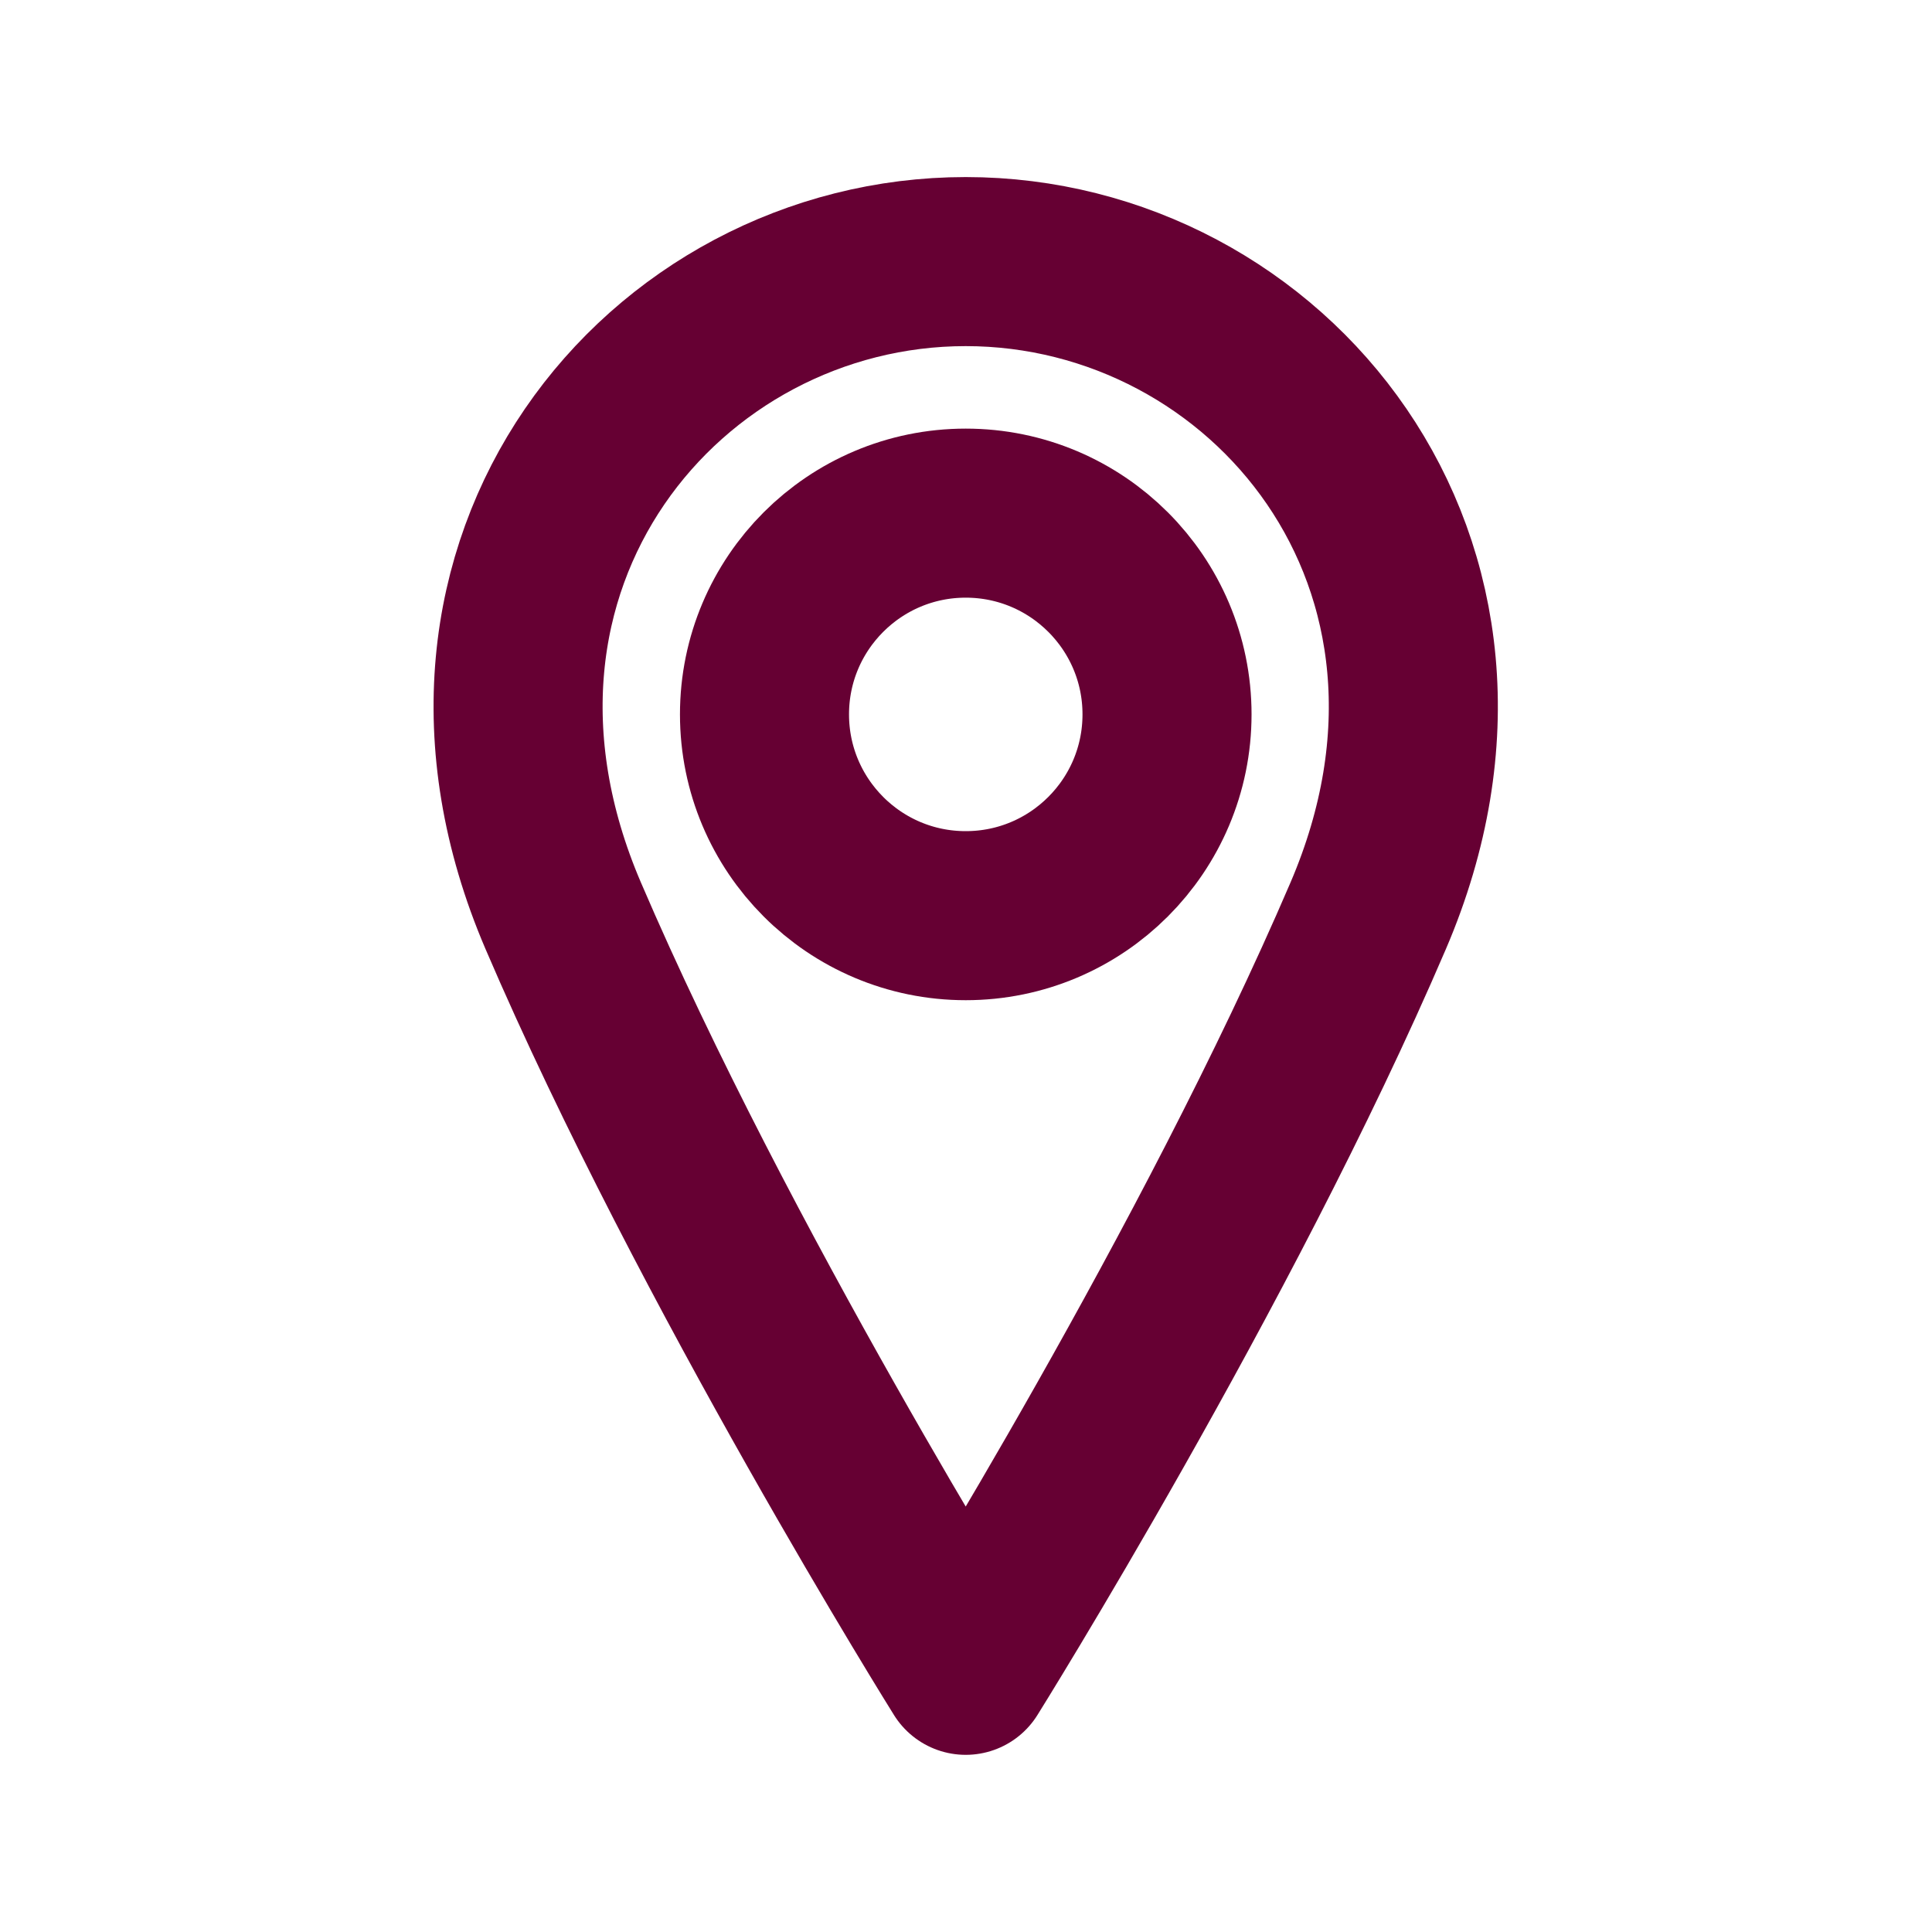 <svg width="20" height="20" viewBox="0 0 20 20" fill="none" xmlns="http://www.w3.org/2000/svg">
<g clip-path="url(#clip0_2526_9193)">
<path d="M9.997 9.479C11.148 9.479 12.081 8.546 12.081 7.395C12.081 6.245 11.148 5.312 9.997 5.312C8.847 5.312 7.914 6.245 7.914 7.395C7.914 8.546 8.847 9.479 9.997 9.479Z" stroke="#660033" stroke-width="1.75" stroke-linecap="round" stroke-linejoin="round"/>
<path d="M14.164 9.479C12.601 13.125 9.997 17.291 9.997 17.291C9.997 17.291 7.393 13.125 5.83 9.479C4.268 5.833 6.872 2.708 9.997 2.708C13.122 2.708 15.726 5.833 14.164 9.479Z" stroke="#660033" stroke-width="1.75" stroke-linecap="round" stroke-linejoin="round"/>
</g>
<defs>
<clipPath id="clip0_2526_9193">
<rect width="16.667" height="16.667" fill="white" transform="translate(1.664 1.667)"/>
</clipPath>
</defs>
</svg>
